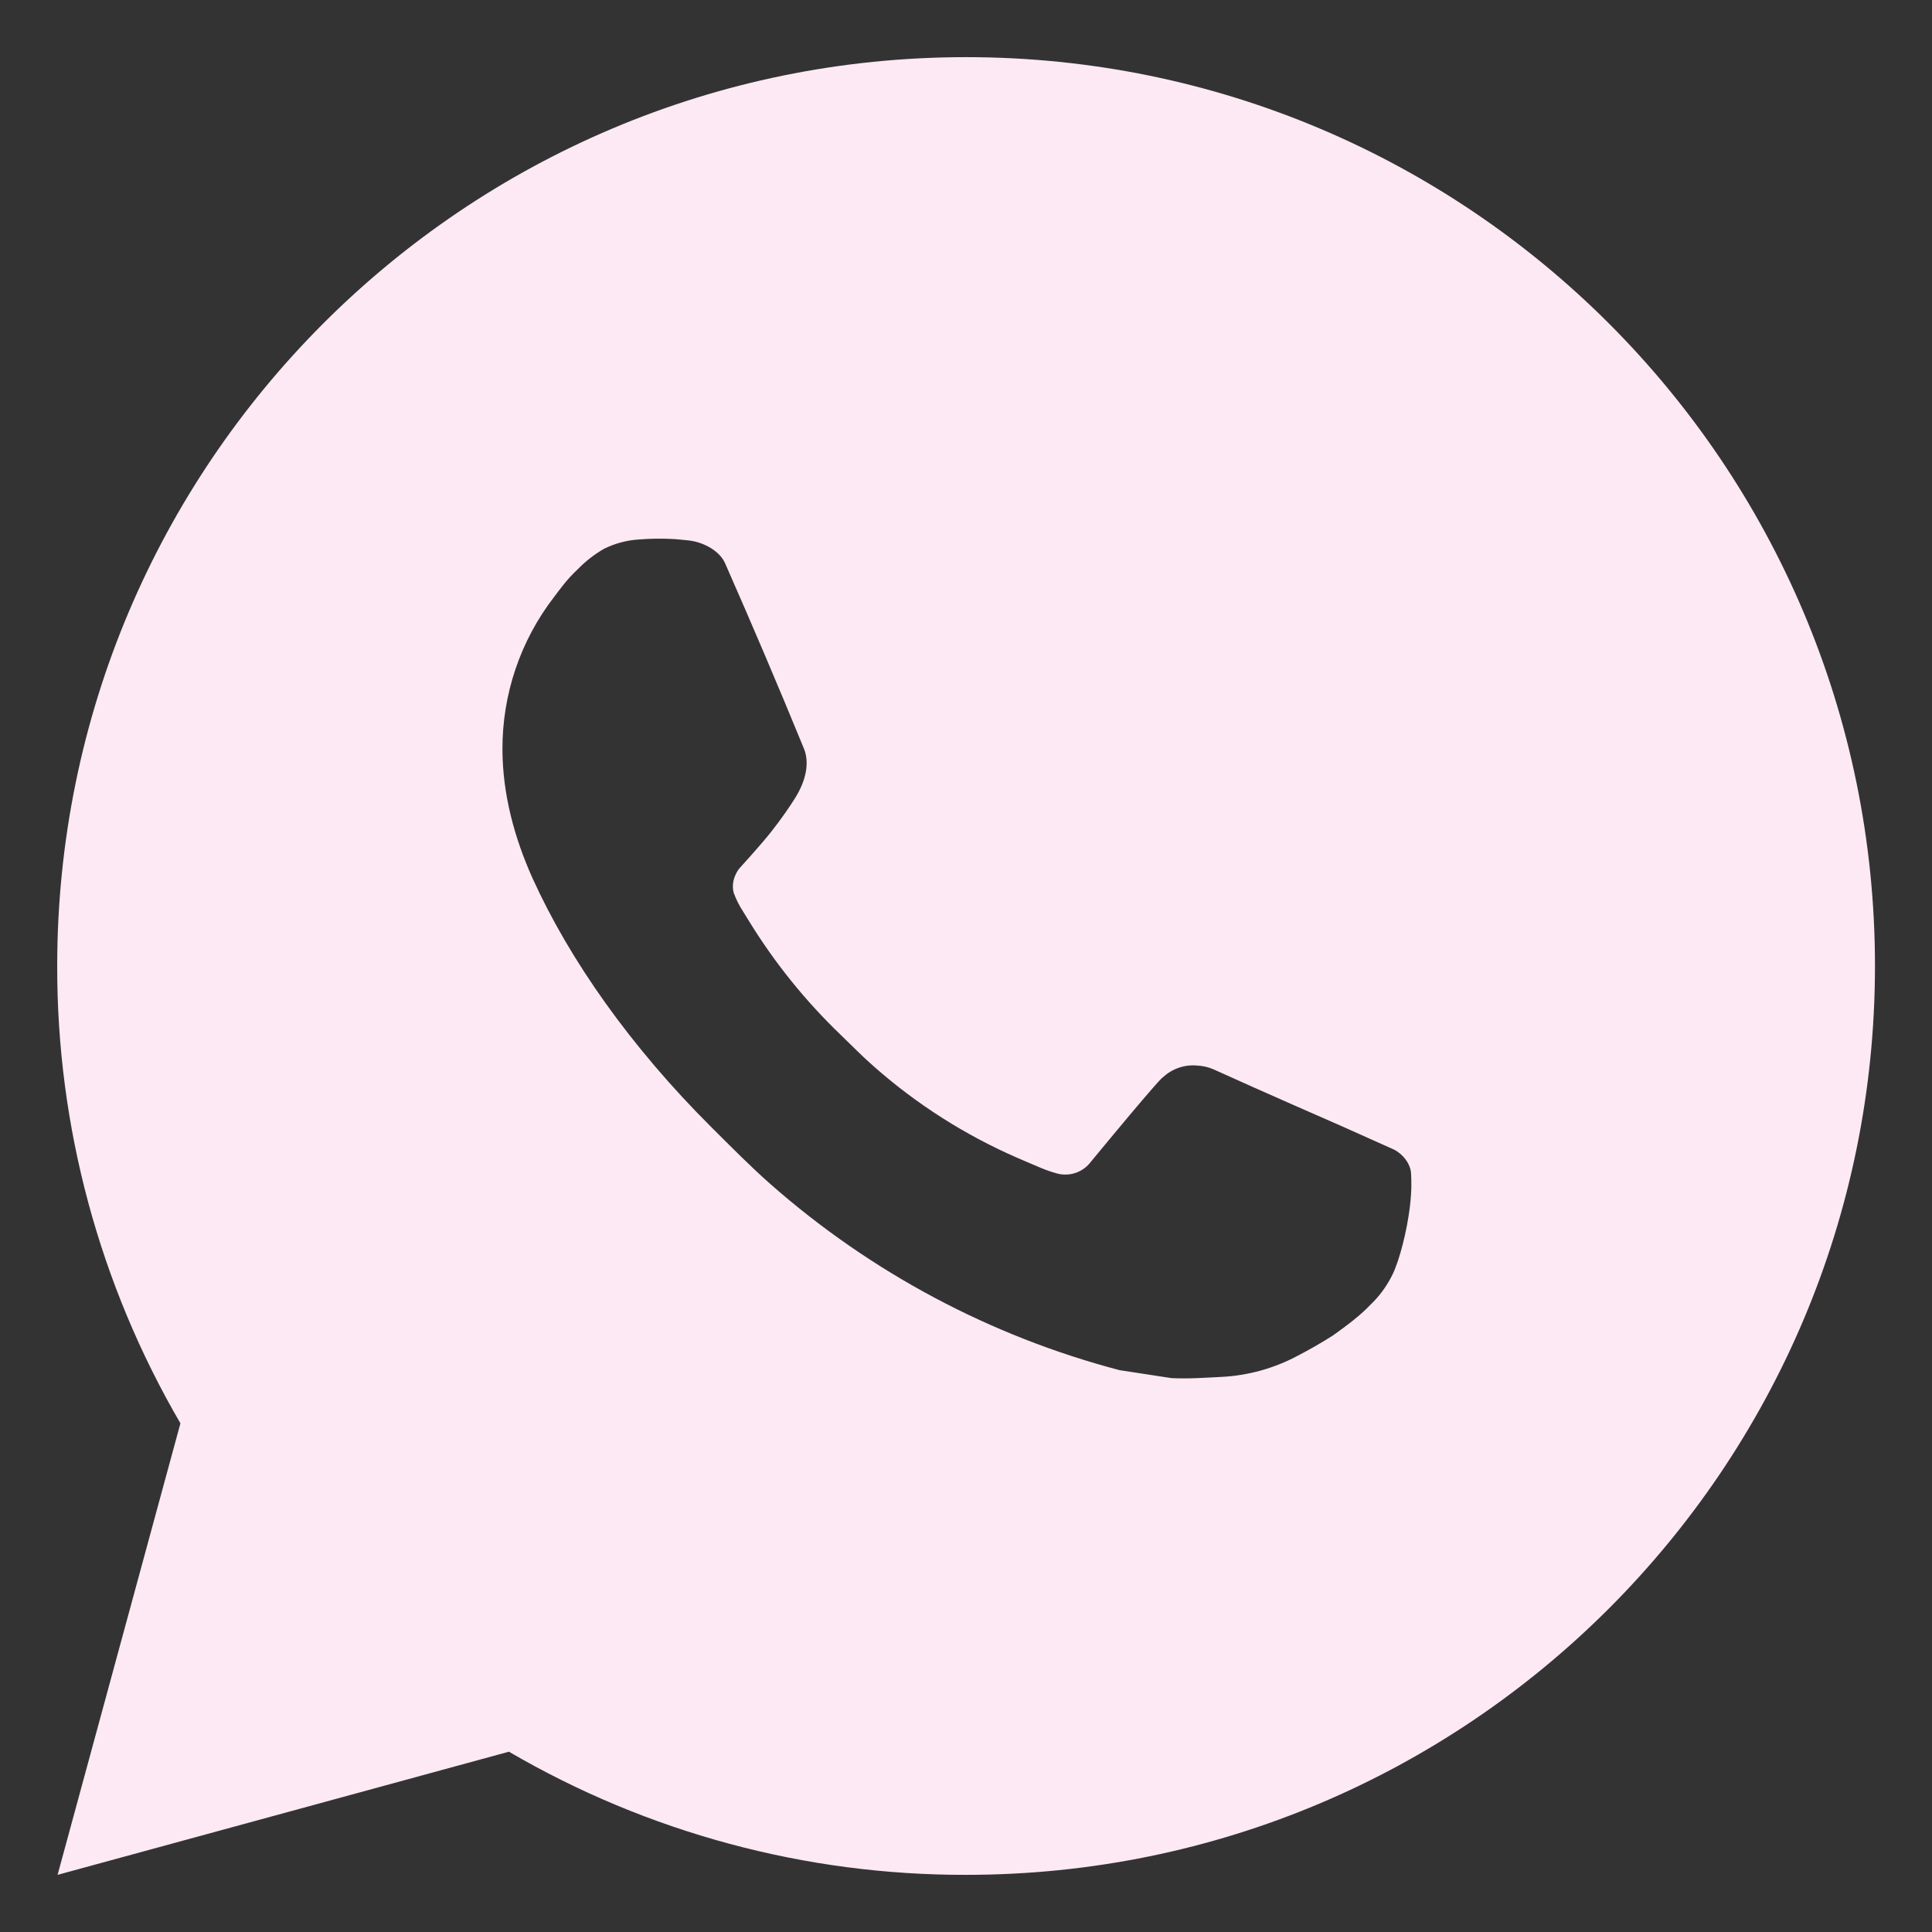 <svg width="31" height="31" viewBox="0 0 31 31" fill="none" xmlns="http://www.w3.org/2000/svg">
<rect x="0" y="0" width="31" height="31" fill="#333333" stroke="none"/>
<path d="M15.501 0.917C23.556 0.917 30.085 7.445 30.085 15.5C30.085 23.554 23.556 30.083 15.501 30.083C12.924 30.088 10.392 29.406 8.166 28.107L0.924 30.083L2.895 22.838C1.596 20.611 0.913 18.078 0.918 15.5C0.918 7.445 7.447 0.917 15.501 0.917ZM10.531 8.646L10.24 8.657C10.051 8.67 9.867 8.72 9.697 8.803C9.539 8.893 9.395 9.005 9.268 9.136C9.093 9.3 8.994 9.443 8.888 9.582C8.348 10.283 8.058 11.144 8.062 12.029C8.065 12.744 8.252 13.439 8.544 14.09C9.14 15.405 10.121 16.798 11.416 18.088C11.729 18.399 12.035 18.711 12.364 19.001C13.974 20.418 15.891 21.44 17.964 21.985L18.793 22.112C19.063 22.127 19.332 22.106 19.604 22.093C20.028 22.071 20.443 21.956 20.818 21.756C21.009 21.657 21.196 21.55 21.377 21.435C21.377 21.435 21.439 21.393 21.559 21.304C21.756 21.158 21.877 21.055 22.041 20.884C22.163 20.758 22.265 20.611 22.347 20.444C22.46 20.206 22.574 19.752 22.621 19.375C22.656 19.086 22.646 18.928 22.641 18.831C22.636 18.675 22.506 18.513 22.364 18.444L21.515 18.064C21.515 18.064 20.247 17.511 19.471 17.158C19.39 17.123 19.303 17.102 19.214 17.098C19.114 17.088 19.014 17.099 18.919 17.131C18.823 17.163 18.736 17.215 18.663 17.283C18.656 17.28 18.558 17.364 17.504 18.641C17.443 18.722 17.36 18.784 17.264 18.818C17.169 18.851 17.065 18.856 16.967 18.831C16.872 18.805 16.779 18.773 16.688 18.734C16.508 18.659 16.445 18.629 16.321 18.577C15.484 18.212 14.709 17.719 14.024 17.114C13.84 16.954 13.67 16.779 13.495 16.61C12.921 16.06 12.421 15.439 12.007 14.761L11.921 14.622C11.86 14.528 11.81 14.428 11.772 14.323C11.717 14.109 11.861 13.937 11.861 13.937C11.861 13.937 12.216 13.549 12.38 13.339C12.541 13.134 12.677 12.936 12.764 12.795C12.936 12.518 12.99 12.233 12.9 12.013C12.491 11.015 12.069 10.023 11.634 9.037C11.548 8.841 11.293 8.701 11.061 8.673C10.982 8.664 10.903 8.656 10.824 8.65C10.629 8.639 10.432 8.641 10.237 8.656L10.531 8.646Z" fill="#FDE9F4"/>
</svg>
